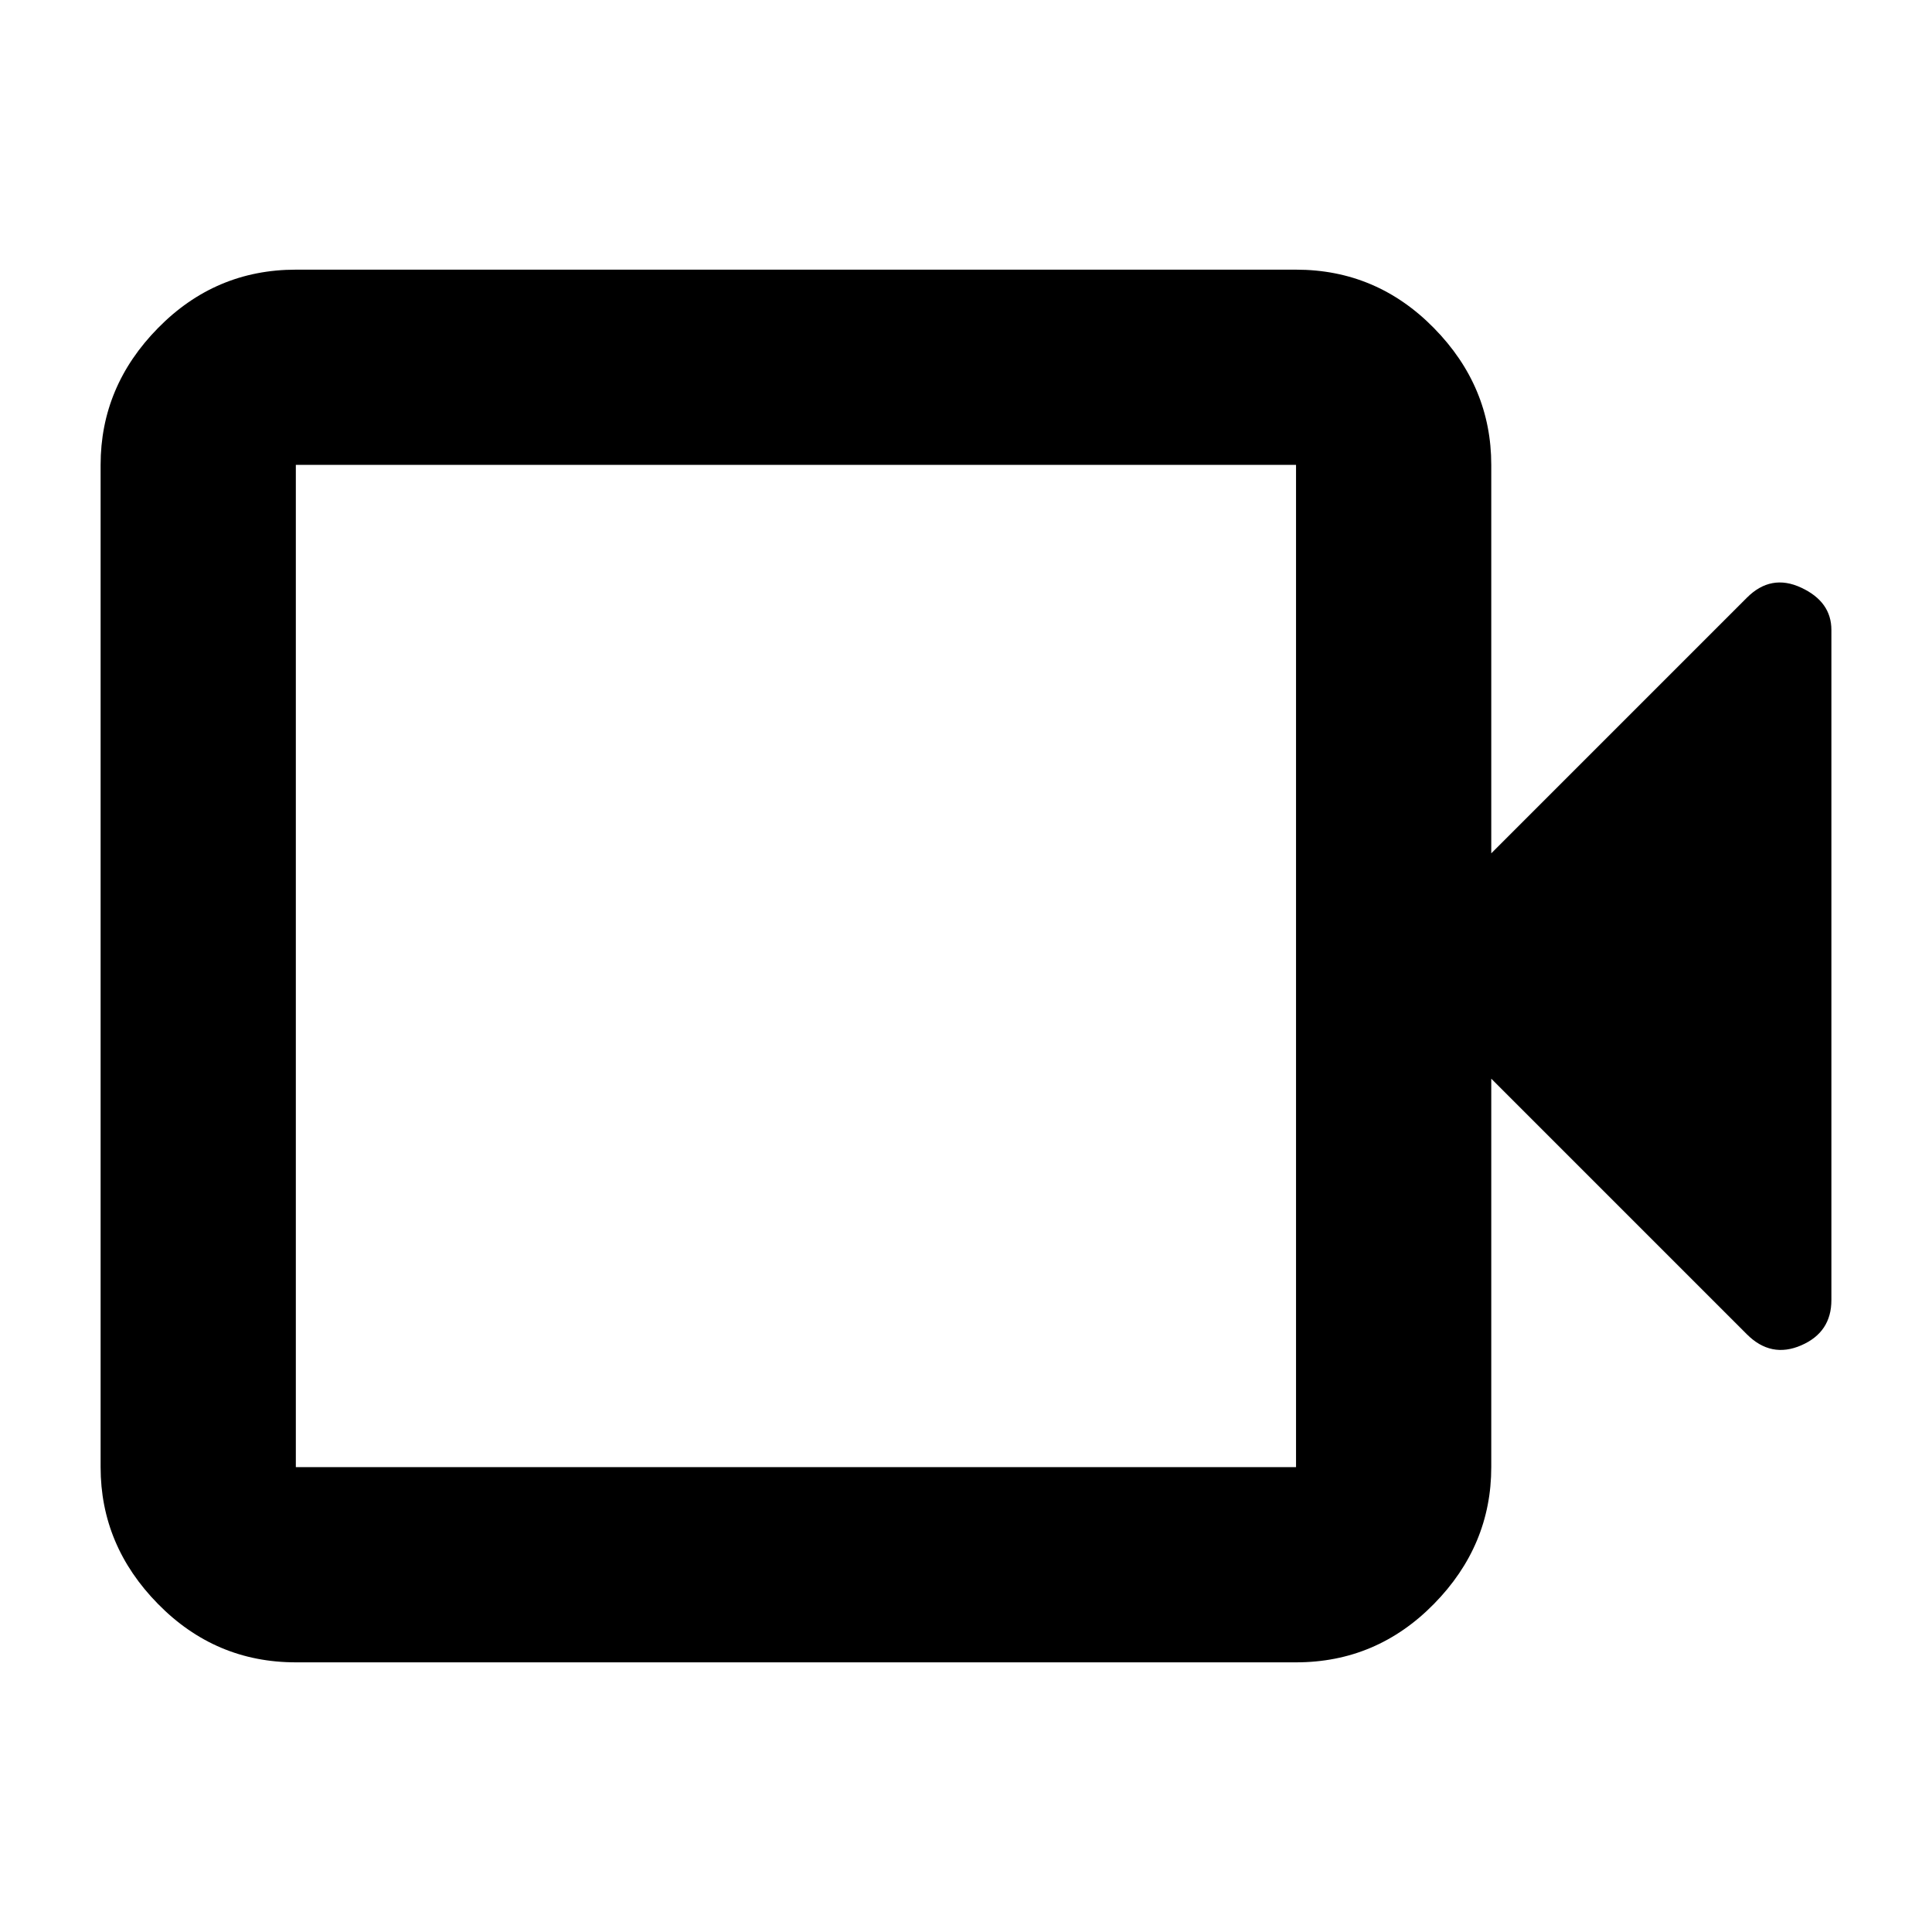 <svg xmlns="http://www.w3.org/2000/svg" height="40" width="40"><path d="M6.125 34.417q-1.667 0-2.854-1.209Q2.083 32 2.083 30.375V9.625q0-1.625 1.188-2.833 1.187-1.209 2.854-1.209h20.708q1.667 0 2.855 1.209Q30.875 8 30.875 9.625v8.042l5.292-5.292q.5-.5 1.125-.208.625.291.625.875v13.875q0 .666-.625.937t-1.125-.229l-5.292-5.292v8.042q0 1.625-1.187 2.833-1.188 1.209-2.855 1.209Zm0-4.042h20.708V9.625H6.125v20.75Zm0 0V9.625v20.75Z"/></svg>